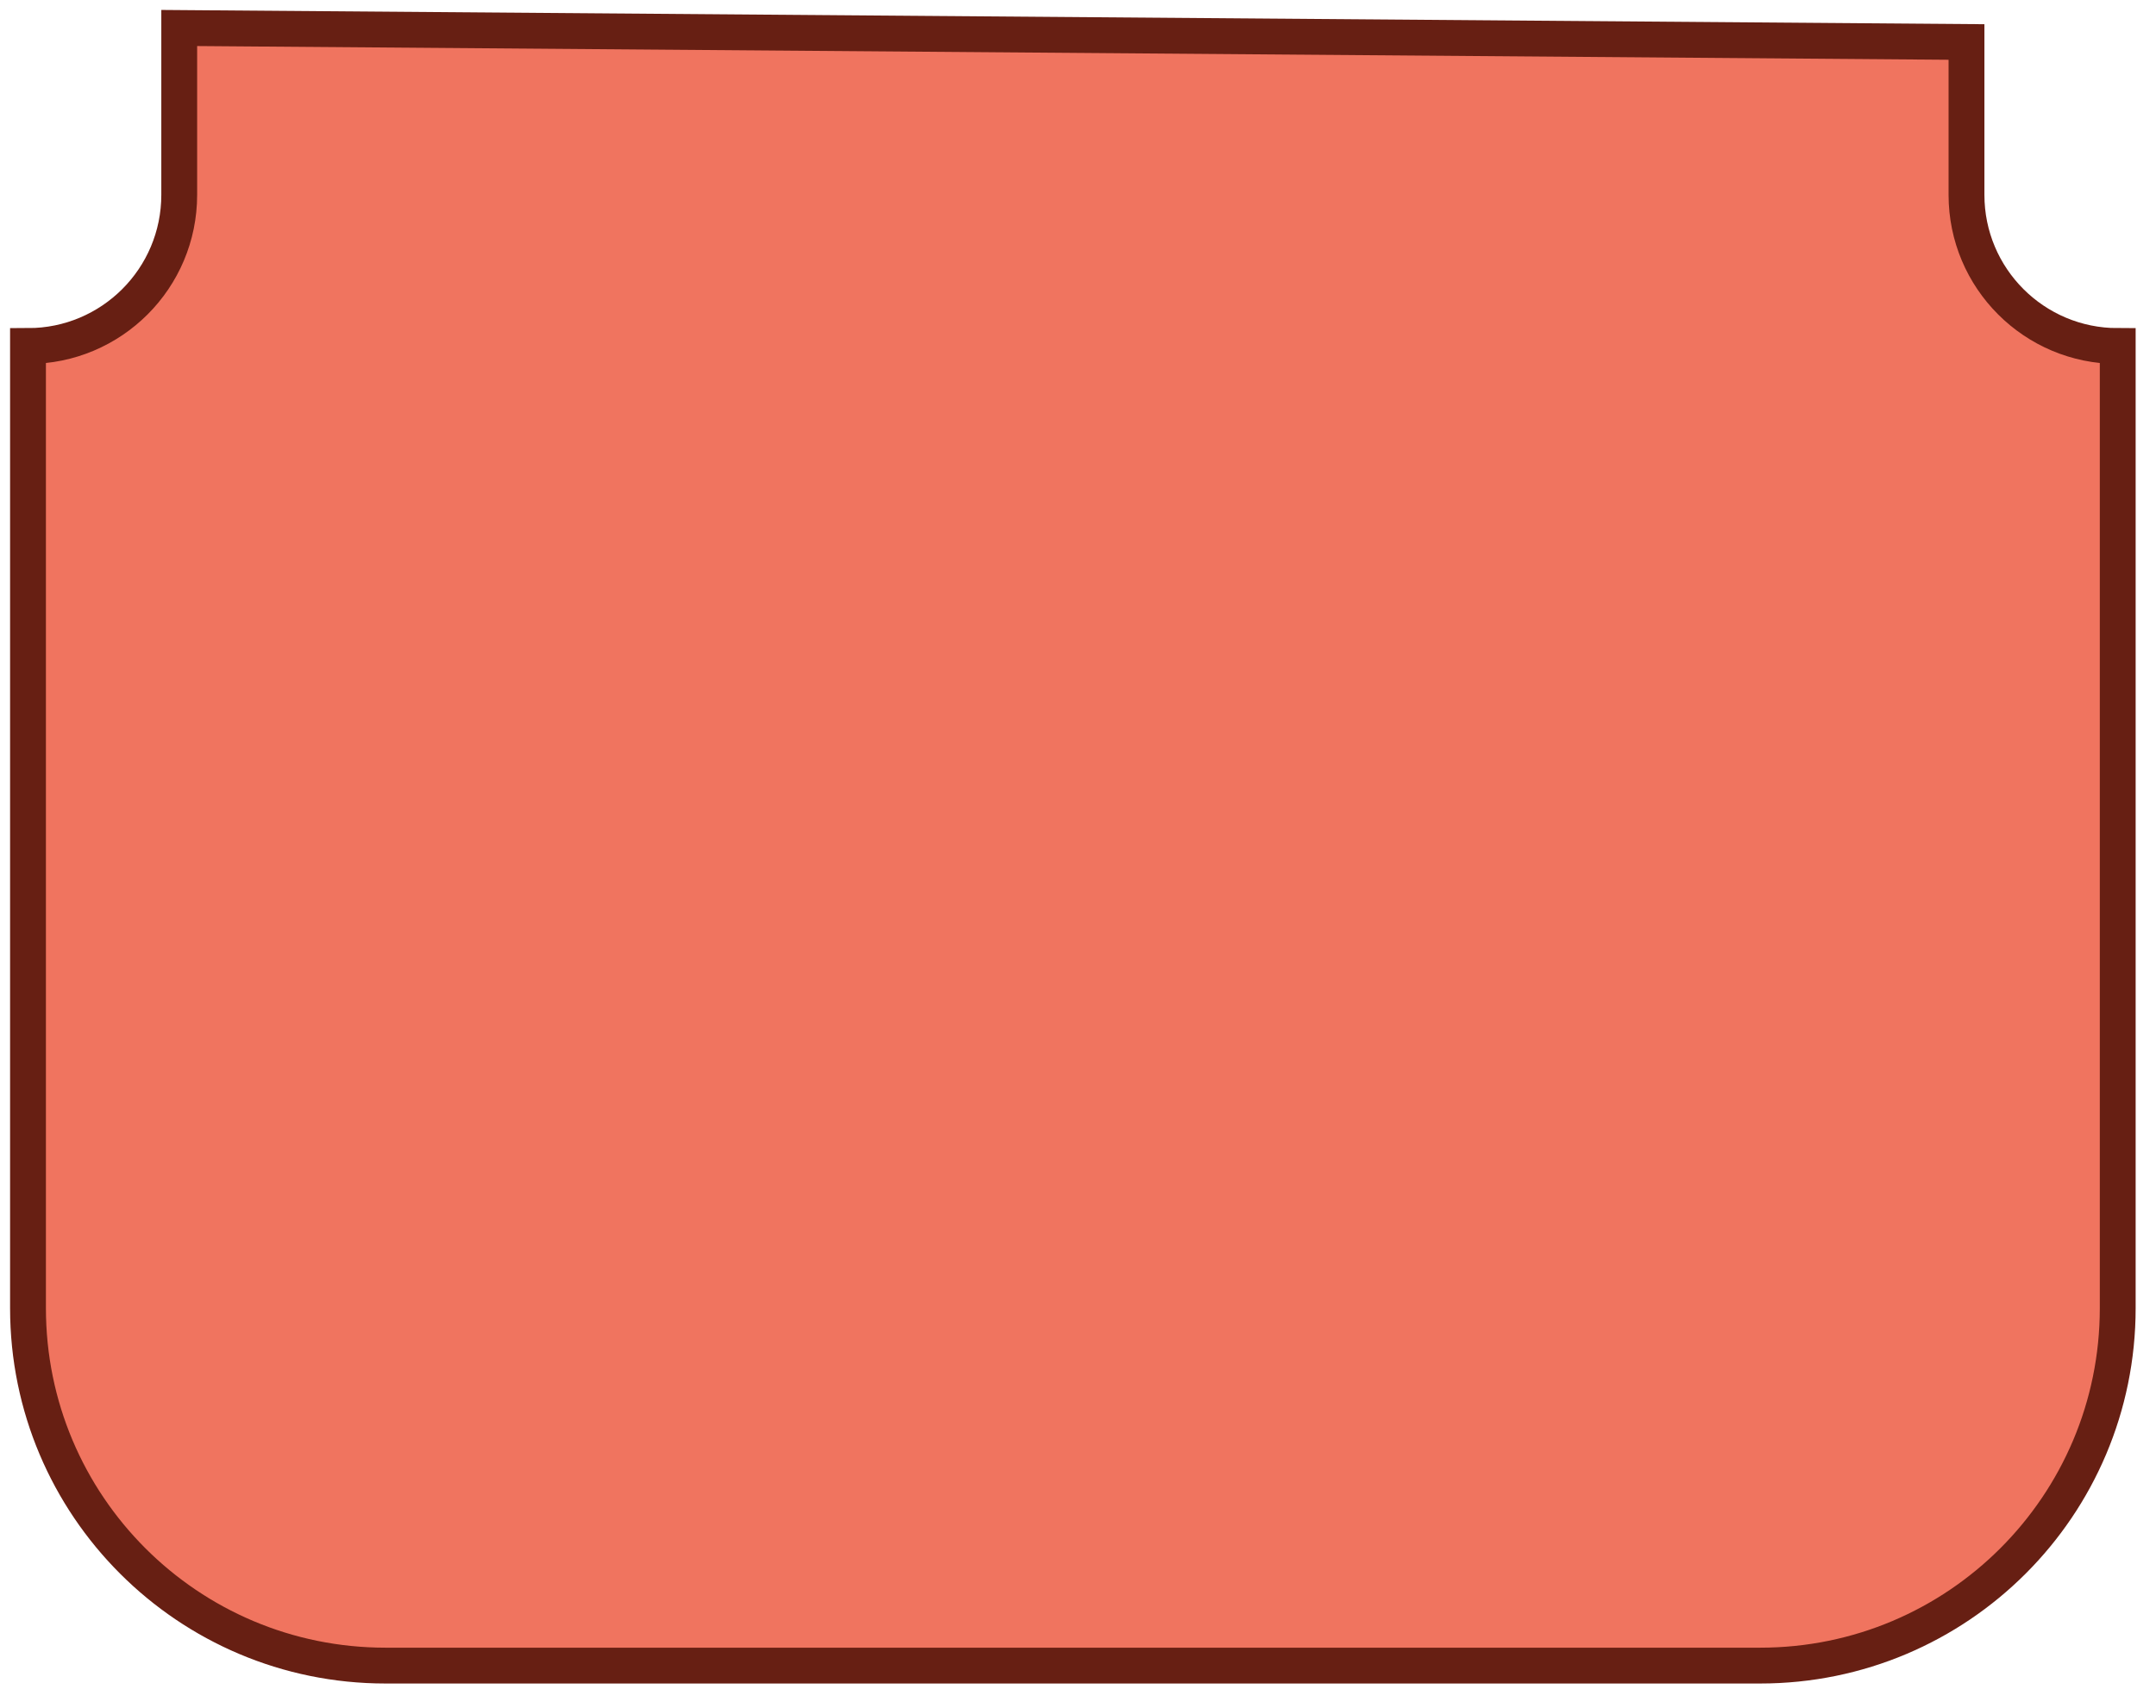 <svg width="77" height="61" viewBox="0 0 77 61" fill="none" xmlns="http://www.w3.org/2000/svg">
<path d="M70.232 6.96V1.5L6.401 1V6.96C6.401 9.944 3.983 12.361 1 12.361V46.732C1 53.785 6.715 59.5 13.768 59.5H62.865C69.918 59.5 75.633 53.785 75.633 46.732V12.361C72.649 12.361 70.232 9.944 70.232 6.96Z" fill="#F0745F" stroke="#671F13" stroke-width="1.28" stroke-miterlimit="10"/>
</svg>
